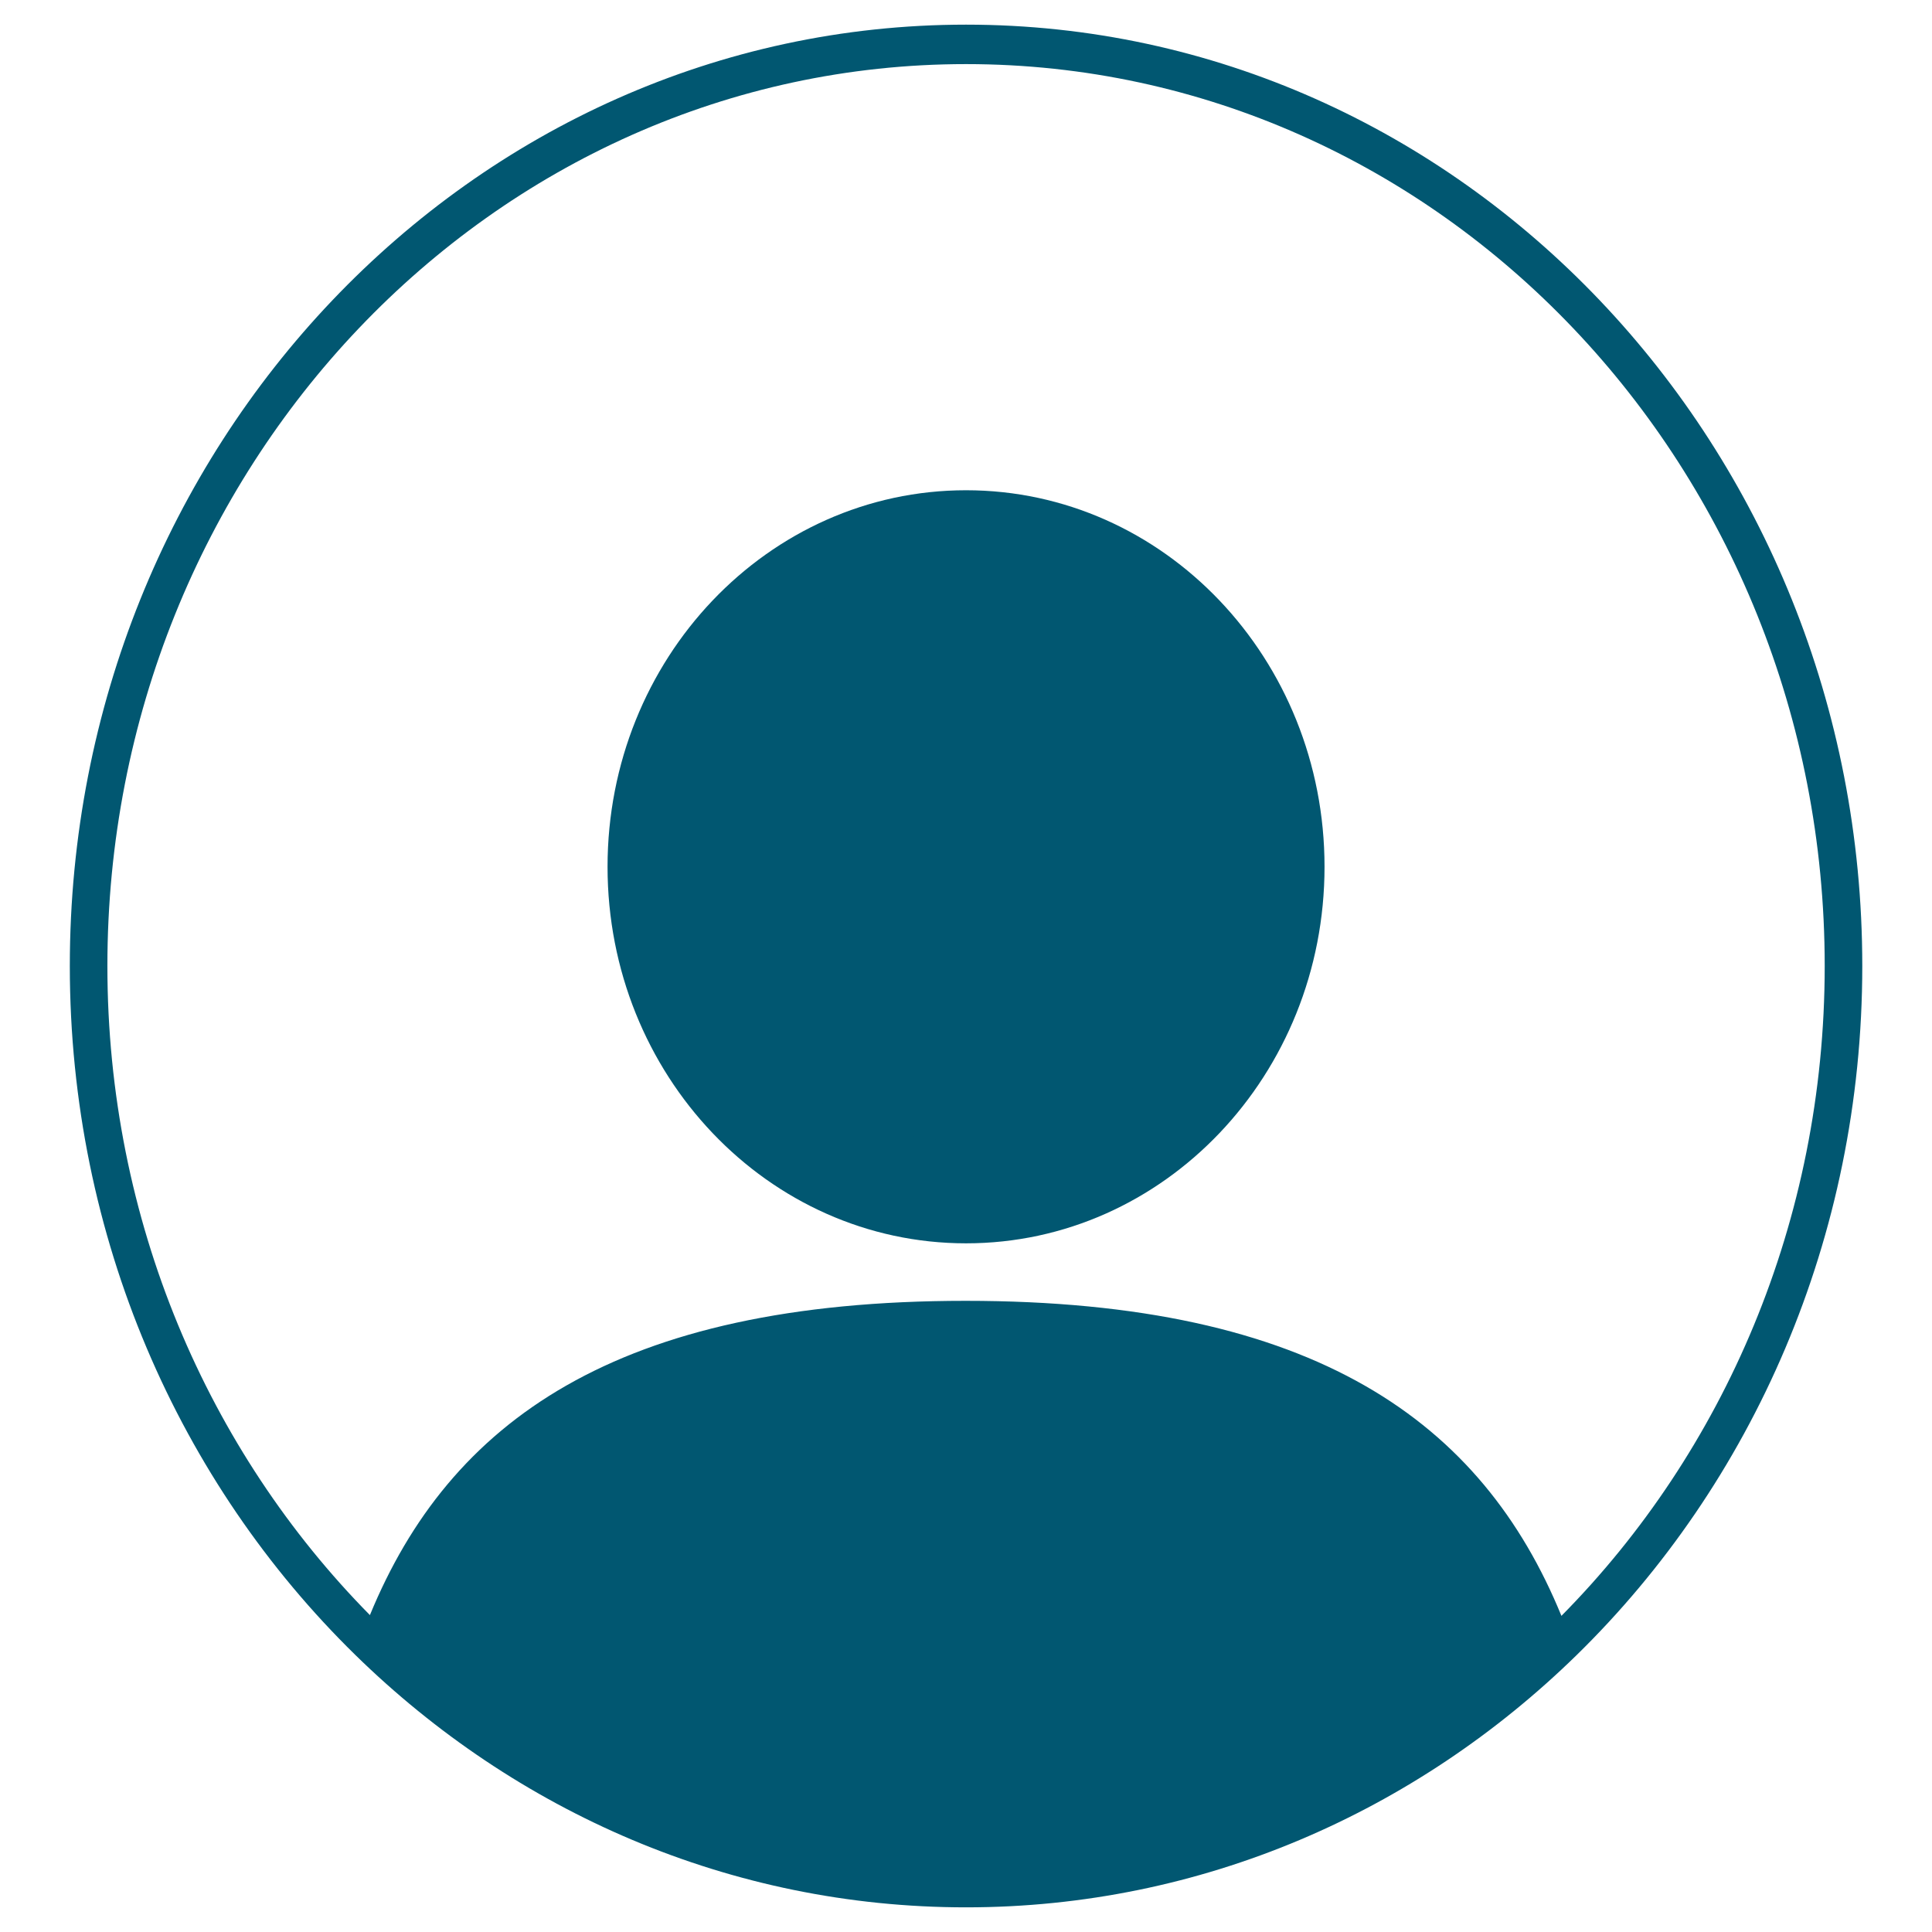 <svg xmlns="http://www.w3.org/2000/svg" xmlns:xlink="http://www.w3.org/1999/xlink" width="2000" zoomAndPan="magnify" viewBox="0 0 1500 1500" height="2000" preserveAspectRatio="xMidYMid meet" version="1.0"><defs><clipPath id="6db1ed53ce"><path d="M 54.207 19 L 1445.457 19 L 1445.457 1481 L 54.207 1481 Z M 54.207 19 " clip-rule="nonzero"/></clipPath><clipPath id="5b2f9cff6e"><path d="M 525 435.945 L 975 435.945 L 975 885.945 L 525 885.945 Z M 525 435.945 " clip-rule="nonzero"/></clipPath><clipPath id="af904cdf50"><path d="M 750 435.945 C 625.734 435.945 525 536.684 525 660.945 C 525 785.211 625.734 885.945 750 885.945 C 874.266 885.945 975 785.211 975 660.945 C 975 536.684 874.266 435.945 750 435.945 Z M 750 435.945 " clip-rule="nonzero"/></clipPath></defs><path fill="#015771" d="M 750.039 380.629 C 596.316 380.629 471.699 511.512 471.699 672.965 C 471.699 834.43 596.316 965.316 750.039 965.316 C 903.762 965.316 1028.359 834.43 1028.359 672.965 C 1028.359 511.512 903.762 380.629 750.039 380.629 " fill-opacity="1" fill-rule="nonzero"/><g clip-path="url(#6db1ed53ce)"><path fill="#015771" d="M 1212.289 1254.551 C 1150.648 1104.074 1021.242 1009.961 749.613 1009.961 C 478.344 1009.961 348.938 1103.828 287.195 1253.957 C 161.547 1126.602 83.379 947.891 83.379 749.996 C 83.379 363.27 381.852 49.77 750.039 49.77 C 1118.227 49.77 1416.699 363.27 1416.699 749.996 C 1416.699 948.203 1338.285 1127.16 1212.289 1254.551 Z M 750.039 19.137 C 365.738 19.137 54.207 346.352 54.207 749.996 C 54.207 961.113 139.43 1151.328 275.727 1284.754 C 399.996 1406.418 566.73 1480.859 750.039 1480.859 C 933.016 1480.859 1099.504 1406.664 1223.727 1285.363 C 1360.371 1151.918 1445.871 961.441 1445.871 749.996 C 1445.871 346.352 1134.32 19.137 750.039 19.137 " fill-opacity="1" fill-rule="nonzero"/></g><g clip-path="url(#5b2f9cff6e)"><g clip-path="url(#af904cdf50)"><path fill="#015771" d="M 525 435.945 L 975 435.945 L 975 885.945 L 525 885.945 Z M 525 435.945 " fill-opacity="1" fill-rule="nonzero"/></g></g></svg>